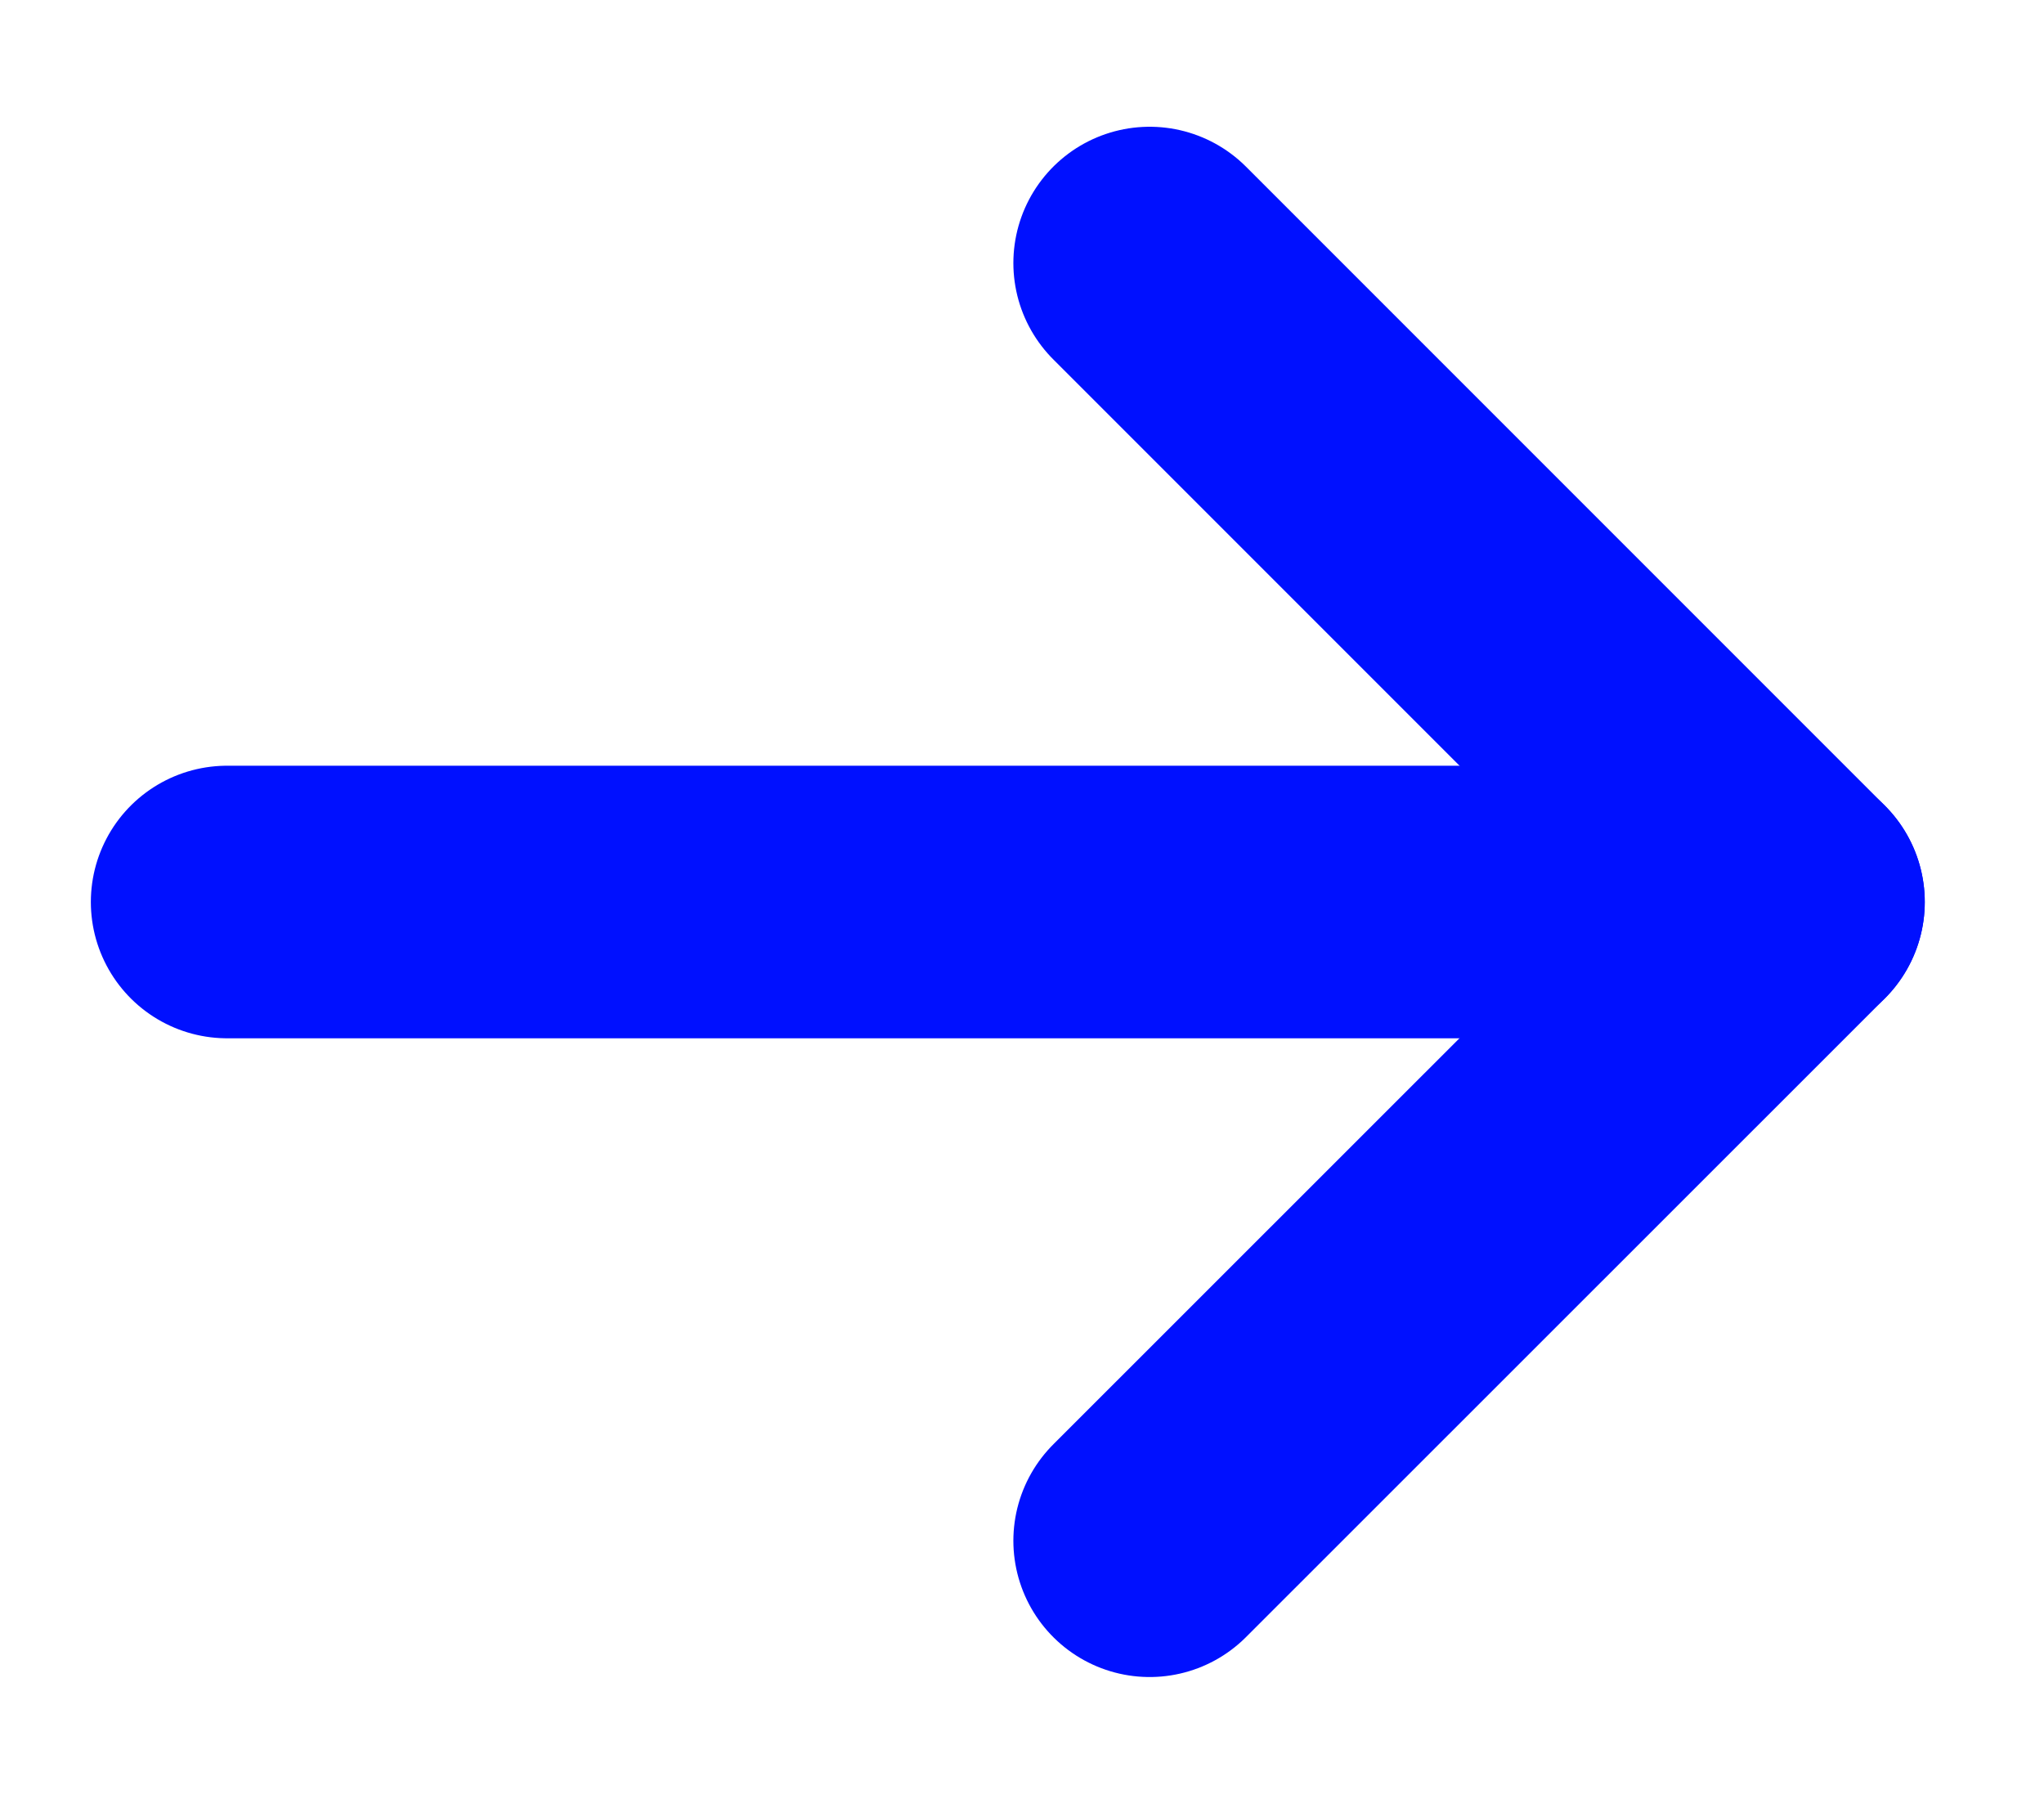 <svg width="9" height="8" viewBox="0 0 9 8" fill="none" xmlns="http://www.w3.org/2000/svg">
<path d="M1 3.971H7.875" stroke="#0010FF" stroke-width="1.2" stroke-linecap="round" stroke-linejoin="round"/>
<path d="M5.062 1.158L7.875 3.971L5.062 6.783" stroke="#0010FF" stroke-width="1.2" stroke-linecap="round" stroke-linejoin="round"/>
</svg>
